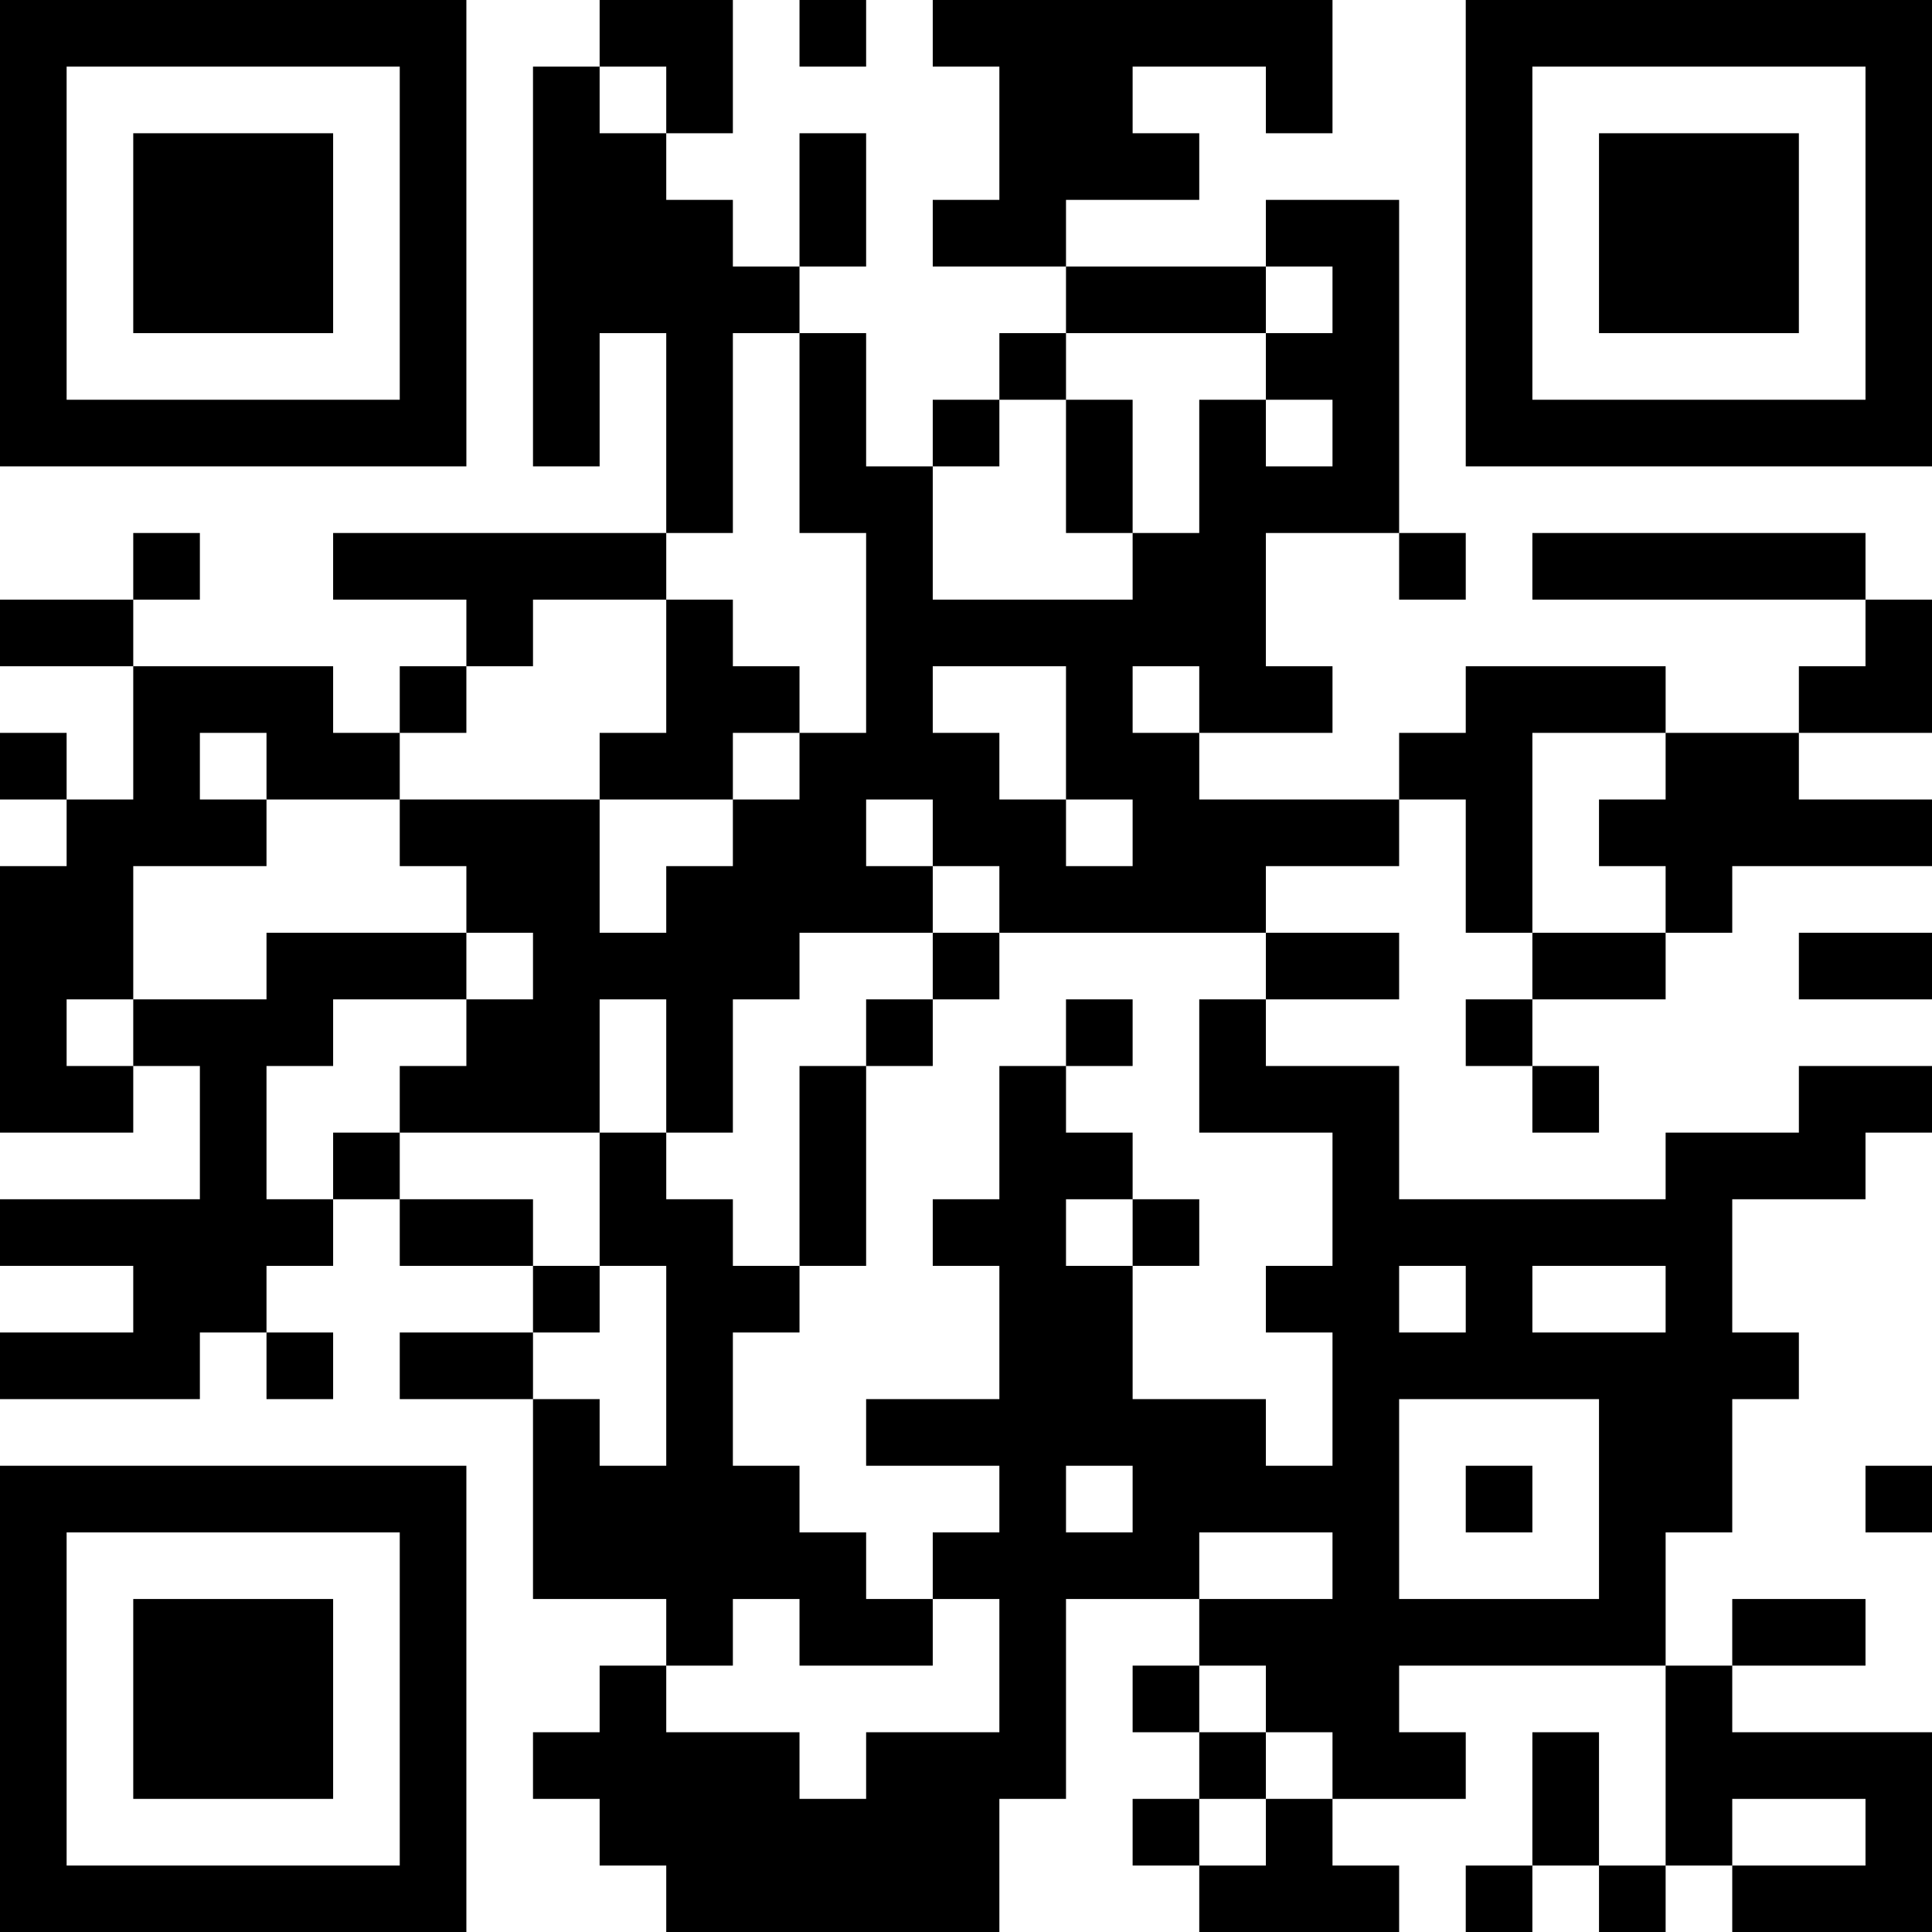 <?xml version="1.0" encoding="UTF-8"?>
<svg xmlns="http://www.w3.org/2000/svg" version="1.1" width="200" height="200" viewBox="0 0 200 200"><rect x="0" y="0" width="200" height="200" fill="#ffffff"/><g transform="scale(6.897)"><g transform="translate(0,0)"><path fill-rule="evenodd" d="M9 0L9 1L8 1L8 7L9 7L9 5L10 5L10 8L5 8L5 9L7 9L7 10L6 10L6 11L5 11L5 10L2 10L2 9L3 9L3 8L2 8L2 9L0 9L0 10L2 10L2 12L1 12L1 11L0 11L0 12L1 12L1 13L0 13L0 17L2 17L2 16L3 16L3 18L0 18L0 19L2 19L2 20L0 20L0 21L3 21L3 20L4 20L4 21L5 21L5 20L4 20L4 19L5 19L5 18L6 18L6 19L8 19L8 20L6 20L6 21L8 21L8 24L10 24L10 25L9 25L9 26L8 26L8 27L9 27L9 28L10 28L10 29L15 29L15 27L16 27L16 24L18 24L18 25L17 25L17 26L18 26L18 27L17 27L17 28L18 28L18 29L21 29L21 28L20 28L20 27L22 27L22 26L21 26L21 25L25 25L25 28L24 28L24 26L23 26L23 28L22 28L22 29L23 29L23 28L24 28L24 29L25 29L25 28L26 28L26 29L29 29L29 26L26 26L26 25L28 25L28 24L26 24L26 25L25 25L25 23L26 23L26 21L27 21L27 20L26 20L26 18L28 18L28 17L29 17L29 16L27 16L27 17L25 17L25 18L21 18L21 16L19 16L19 15L21 15L21 14L19 14L19 13L21 13L21 12L22 12L22 14L23 14L23 15L22 15L22 16L23 16L23 17L24 17L24 16L23 16L23 15L25 15L25 14L26 14L26 13L29 13L29 12L27 12L27 11L29 11L29 9L28 9L28 8L23 8L23 9L28 9L28 10L27 10L27 11L25 11L25 10L22 10L22 11L21 11L21 12L18 12L18 11L20 11L20 10L19 10L19 8L21 8L21 9L22 9L22 8L21 8L21 3L19 3L19 4L16 4L16 3L18 3L18 2L17 2L17 1L19 1L19 2L20 2L20 0L14 0L14 1L15 1L15 3L14 3L14 4L16 4L16 5L15 5L15 6L14 6L14 7L13 7L13 5L12 5L12 4L13 4L13 2L12 2L12 4L11 4L11 3L10 3L10 2L11 2L11 0ZM12 0L12 1L13 1L13 0ZM9 1L9 2L10 2L10 1ZM19 4L19 5L16 5L16 6L15 6L15 7L14 7L14 9L17 9L17 8L18 8L18 6L19 6L19 7L20 7L20 6L19 6L19 5L20 5L20 4ZM11 5L11 8L10 8L10 9L8 9L8 10L7 10L7 11L6 11L6 12L4 12L4 11L3 11L3 12L4 12L4 13L2 13L2 15L1 15L1 16L2 16L2 15L4 15L4 14L7 14L7 15L5 15L5 16L4 16L4 18L5 18L5 17L6 17L6 18L8 18L8 19L9 19L9 20L8 20L8 21L9 21L9 22L10 22L10 19L9 19L9 17L10 17L10 18L11 18L11 19L12 19L12 20L11 20L11 22L12 22L12 23L13 23L13 24L14 24L14 25L12 25L12 24L11 24L11 25L10 25L10 26L12 26L12 27L13 27L13 26L15 26L15 24L14 24L14 23L15 23L15 22L13 22L13 21L15 21L15 19L14 19L14 18L15 18L15 16L16 16L16 17L17 17L17 18L16 18L16 19L17 19L17 21L19 21L19 22L20 22L20 20L19 20L19 19L20 19L20 17L18 17L18 15L19 15L19 14L15 14L15 13L14 13L14 12L13 12L13 13L14 13L14 14L12 14L12 15L11 15L11 17L10 17L10 15L9 15L9 17L6 17L6 16L7 16L7 15L8 15L8 14L7 14L7 13L6 13L6 12L9 12L9 14L10 14L10 13L11 13L11 12L12 12L12 11L13 11L13 8L12 8L12 5ZM16 6L16 8L17 8L17 6ZM10 9L10 11L9 11L9 12L11 12L11 11L12 11L12 10L11 10L11 9ZM14 10L14 11L15 11L15 12L16 12L16 13L17 13L17 12L16 12L16 10ZM17 10L17 11L18 11L18 10ZM23 11L23 14L25 14L25 13L24 13L24 12L25 12L25 11ZM14 14L14 15L13 15L13 16L12 16L12 19L13 19L13 16L14 16L14 15L15 15L15 14ZM27 14L27 15L29 15L29 14ZM16 15L16 16L17 16L17 15ZM17 18L17 19L18 19L18 18ZM21 19L21 20L22 20L22 19ZM23 19L23 20L25 20L25 19ZM21 21L21 24L24 24L24 21ZM16 22L16 23L17 23L17 22ZM22 22L22 23L23 23L23 22ZM28 22L28 23L29 23L29 22ZM18 23L18 24L20 24L20 23ZM18 25L18 26L19 26L19 27L18 27L18 28L19 28L19 27L20 27L20 26L19 26L19 25ZM26 27L26 28L28 28L28 27ZM0 0L0 7L7 7L7 0ZM1 1L1 6L6 6L6 1ZM2 2L2 5L5 5L5 2ZM22 0L22 7L29 7L29 0ZM23 1L23 6L28 6L28 1ZM24 2L24 5L27 5L27 2ZM0 22L0 29L7 29L7 22ZM1 23L1 28L6 28L6 23ZM2 24L2 27L5 27L5 24Z" fill="#000000"/></g></g></svg>

